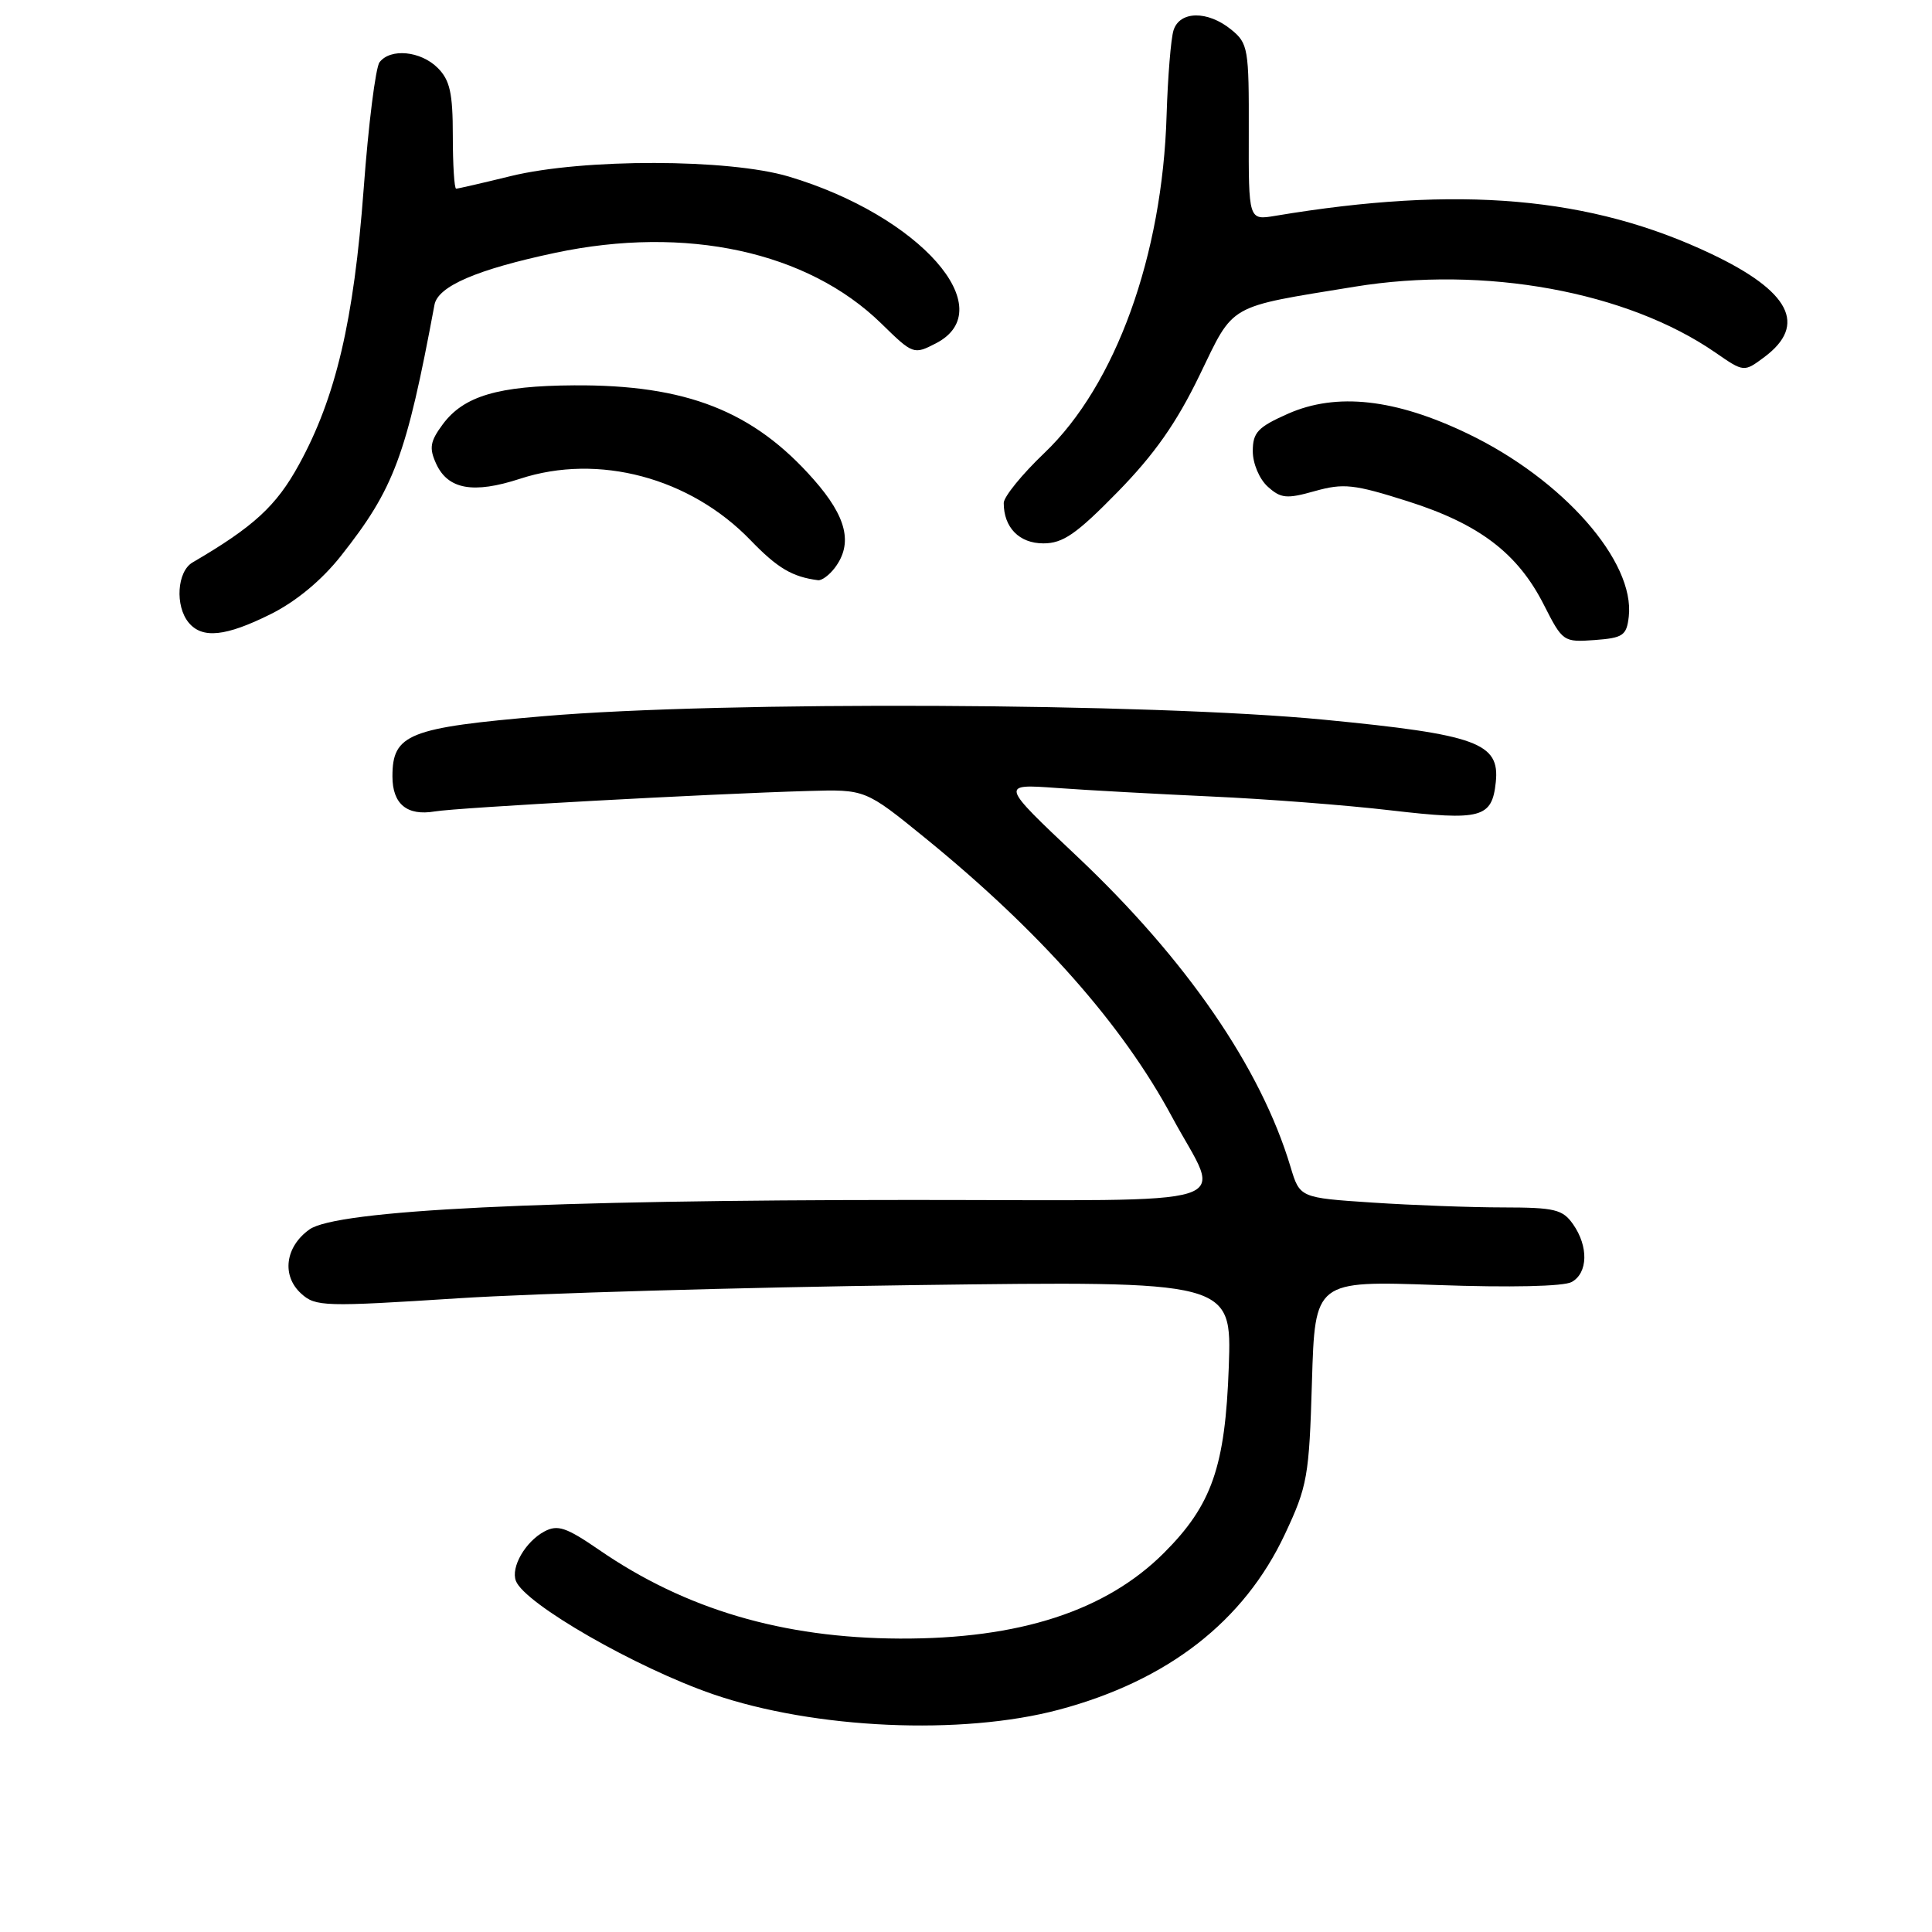 <?xml version="1.0" encoding="UTF-8" standalone="no"?>
<!DOCTYPE svg PUBLIC "-//W3C//DTD SVG 1.1//EN" "http://www.w3.org/Graphics/SVG/1.1/DTD/svg11.dtd" >
<svg xmlns="http://www.w3.org/2000/svg" xmlns:xlink="http://www.w3.org/1999/xlink" version="1.1" viewBox="0 0 256 256">
 <g >
 <path fill="currentColor"
d=" M 140.33 226.54 C 154.74 222.69 164.83 214.85 170.26 203.28 C 173.24 196.93 173.47 195.65 173.84 183.10 C 174.24 169.70 174.24 169.70 190.38 170.27 C 200.12 170.62 207.21 170.46 208.26 169.87 C 210.42 168.67 210.50 165.16 208.44 162.22 C 207.06 160.25 206.01 160.00 199.19 159.99 C 194.96 159.99 187.16 159.70 181.87 159.35 C 172.23 158.71 172.23 158.71 171.00 154.61 C 167.07 141.49 157.19 127.13 142.67 113.43 C 132.54 103.87 132.54 103.87 140.02 104.41 C 144.13 104.71 153.35 105.21 160.50 105.54 C 167.65 105.86 178.37 106.68 184.31 107.38 C 196.28 108.77 197.70 108.39 198.20 103.64 C 198.75 98.44 195.71 97.33 175.50 95.37 C 152.37 93.13 95.91 92.87 72.11 94.89 C 54.12 96.42 52.00 97.26 52.00 102.88 C 52.00 106.54 53.93 108.14 57.61 107.52 C 60.64 107.01 94.08 105.18 107.08 104.81 C 114.66 104.59 114.66 104.59 122.58 111.03 C 137.79 123.41 148.71 135.74 155.30 148.00 C 161.91 160.28 165.91 159.00 120.85 159.00 C 72.02 159.00 44.59 160.34 41.00 162.91 C 37.78 165.21 37.29 169.05 39.92 171.42 C 41.81 173.14 42.99 173.17 60.71 172.03 C 71.05 171.37 98.34 170.58 121.36 170.28 C 163.22 169.73 163.22 169.73 162.82 181.11 C 162.35 194.34 160.58 199.42 154.24 205.76 C 146.54 213.46 135.05 217.19 119.21 217.12 C 103.72 217.05 90.82 213.25 79.36 205.35 C 75.02 202.37 73.89 201.99 72.13 202.93 C 69.61 204.28 67.66 207.67 68.36 209.48 C 69.52 212.51 84.28 220.98 94.50 224.50 C 107.93 229.11 127.44 229.98 140.33 226.54 Z  M 215.82 81.71 C 216.66 74.39 207.11 63.53 194.50 57.47 C 184.88 52.84 177.10 51.98 170.67 54.82 C 166.66 56.60 166.00 57.30 166.00 59.79 C 166.00 61.41 166.87 63.48 167.98 64.48 C 169.72 66.05 170.48 66.13 174.23 65.07 C 178.03 64.01 179.40 64.16 186.50 66.41 C 196.00 69.42 201.11 73.30 204.58 80.16 C 207.05 85.02 207.16 85.11 211.29 84.81 C 215.07 84.53 215.53 84.21 215.82 81.71 Z  M 35.88 81.37 C 39.23 79.70 42.62 76.89 45.16 73.68 C 52.23 64.74 53.84 60.42 57.57 40.39 C 58.03 37.92 63.20 35.70 73.57 33.50 C 90.89 29.83 107.00 33.32 116.77 42.86 C 120.98 46.98 121.07 47.01 124.02 45.49 C 132.80 40.95 121.86 28.56 104.50 23.39 C 96.54 21.02 77.27 20.99 67.69 23.33 C 63.94 24.25 60.68 25.00 60.44 25.00 C 60.20 25.00 60.00 21.85 60.00 18.00 C 60.00 12.33 59.62 10.62 58.00 9.00 C 55.75 6.75 51.73 6.36 50.29 8.25 C 49.77 8.94 48.82 16.47 48.19 25.00 C 46.89 42.48 44.50 52.67 39.61 61.57 C 36.61 67.05 33.61 69.80 25.51 74.53 C 23.46 75.73 23.17 80.29 25.00 82.50 C 26.80 84.67 29.90 84.35 35.88 81.37 Z  M 110.61 75.25 C 113.04 72.04 112.21 68.52 107.83 63.55 C 99.83 54.45 90.93 50.96 76.04 51.06 C 66.01 51.12 61.44 52.48 58.67 56.22 C 56.99 58.49 56.84 59.36 57.79 61.44 C 59.35 64.86 62.72 65.46 68.90 63.44 C 79.28 60.04 91.45 63.29 99.44 71.57 C 103.01 75.27 104.97 76.44 108.39 76.88 C 108.88 76.95 109.88 76.21 110.61 75.25 Z  M 148.10 65.18 C 152.97 60.20 155.89 56.04 158.94 49.74 C 163.59 40.13 162.47 40.77 179.50 37.99 C 196.72 35.18 215.57 38.62 227.29 46.71 C 231.08 49.33 231.08 49.33 233.79 47.31 C 239.50 43.05 237.20 38.60 226.75 33.64 C 210.78 26.05 193.34 24.53 168.97 28.60 C 165.44 29.19 165.44 29.19 165.47 17.51 C 165.50 6.43 165.38 5.74 163.14 3.92 C 160.02 1.38 156.32 1.43 155.50 4.01 C 155.15 5.11 154.74 10.18 154.58 15.26 C 154.03 33.86 147.83 51.01 138.40 60.01 C 135.43 62.84 133.00 65.83 133.00 66.65 C 133.00 69.90 135.06 72.00 138.25 72.00 C 140.85 72.00 142.62 70.78 148.10 65.18 Z "/>
</g>
</svg>